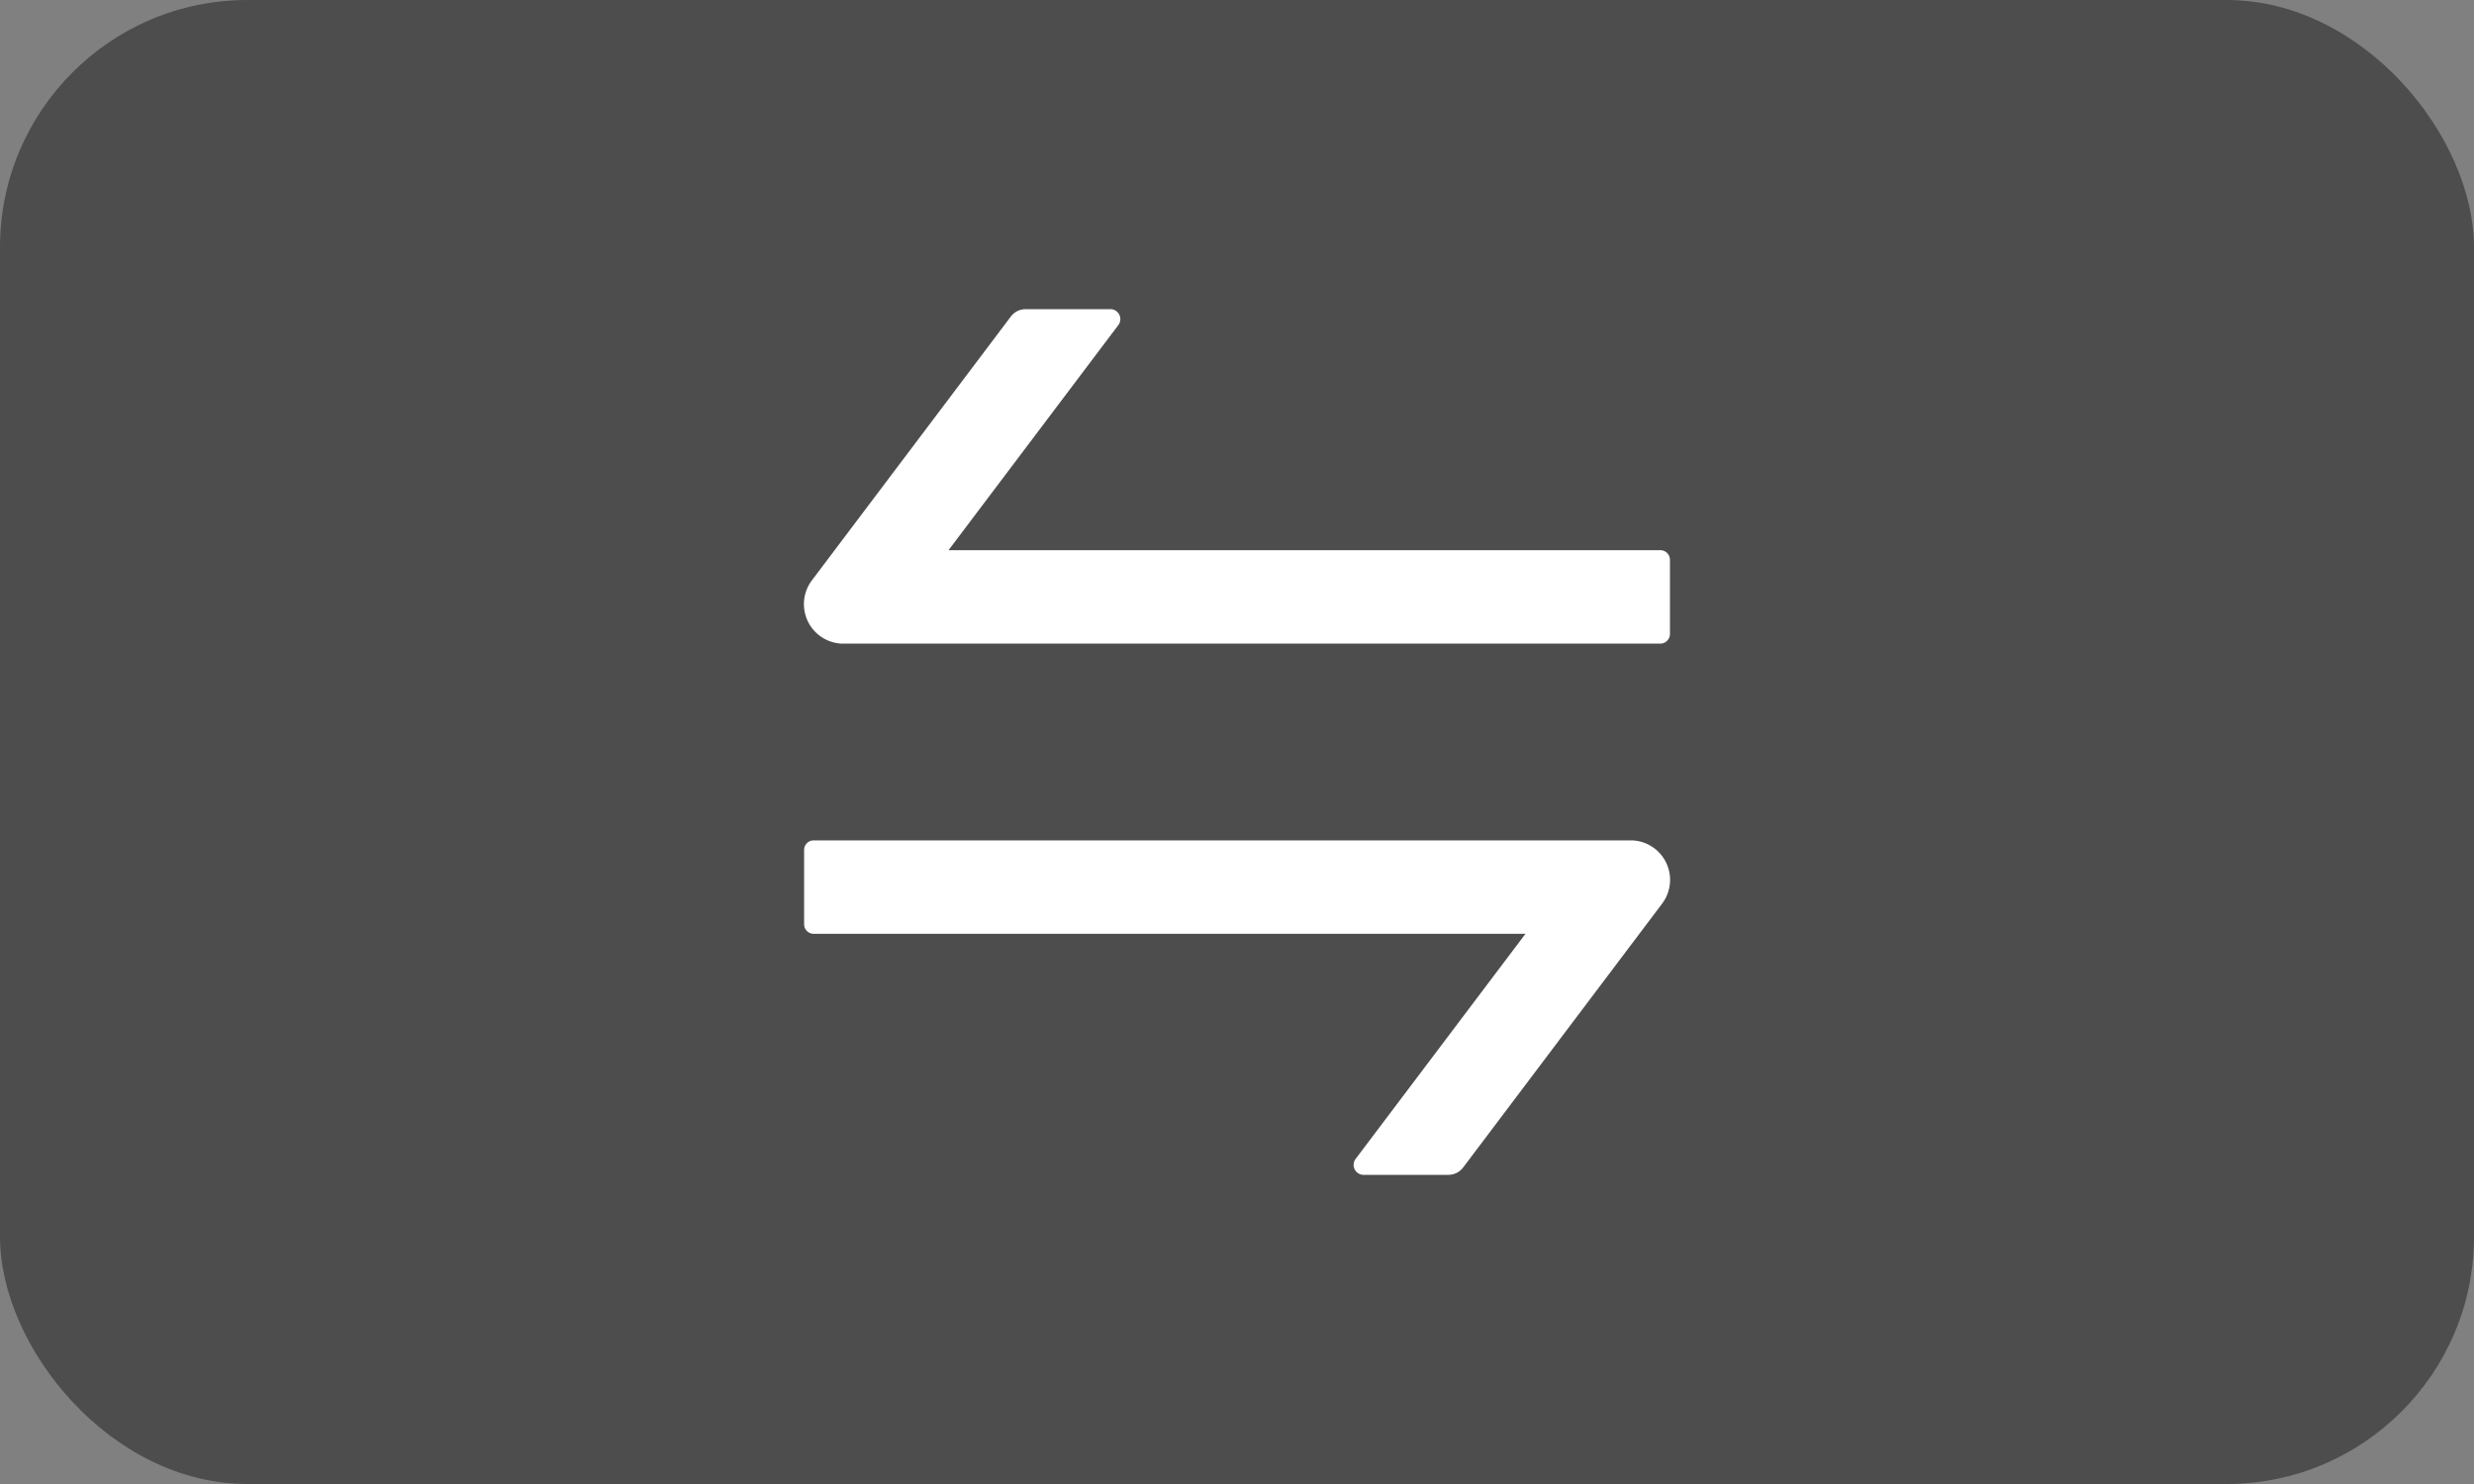 <svg id="Flip_horizontally_btn_s" data-name="Flip horizontally_btn_s" xmlns="http://www.w3.org/2000/svg" width="40" height="24" viewBox="0 0 40 24">
  <rect x="0" y="0" width="40" height="24" fill="#808080" stroke="none"/>
<defs>
    <style>
      .cls-1 {
        fill: #4d4d4d;
      }

      .cls-2 {
        fill: #fff;
        fill-rule: evenodd;
      }
    </style>
  </defs>
  <rect id="矩形_1395_拷贝_2" data-name="矩形 1395 拷贝 2" class="cls-1" width="40" height="24" rx="4" ry="4"/>
  <path id="形状_2" data-name="形状 2" class="cls-2" d="M982.611,405.409h13.236A0.157,0.157,0,0,0,996,405.25v-1.194a0.156,0.156,0,0,0-.153-0.158H984.336l2.745-3.64a0.161,0.161,0,0,0-.12-0.258h-1.379a0.3,0.3,0,0,0-.24.121l-3.21,4.258a0.639,0.639,0,0,0,.479,1.03h0Zm-0.458,4.693h11.511l-2.745,3.639a0.161,0.161,0,0,0,.12.259h1.379a0.3,0.3,0,0,0,.24-0.121l3.21-4.258a0.639,0.639,0,0,0-.477-1.03H982.153a0.155,0.155,0,0,0-.152.159v1.193a0.155,0.155,0,0,0,.152.159h0Zm0,0" transform="translate(-969 -395)"/>
</svg>
